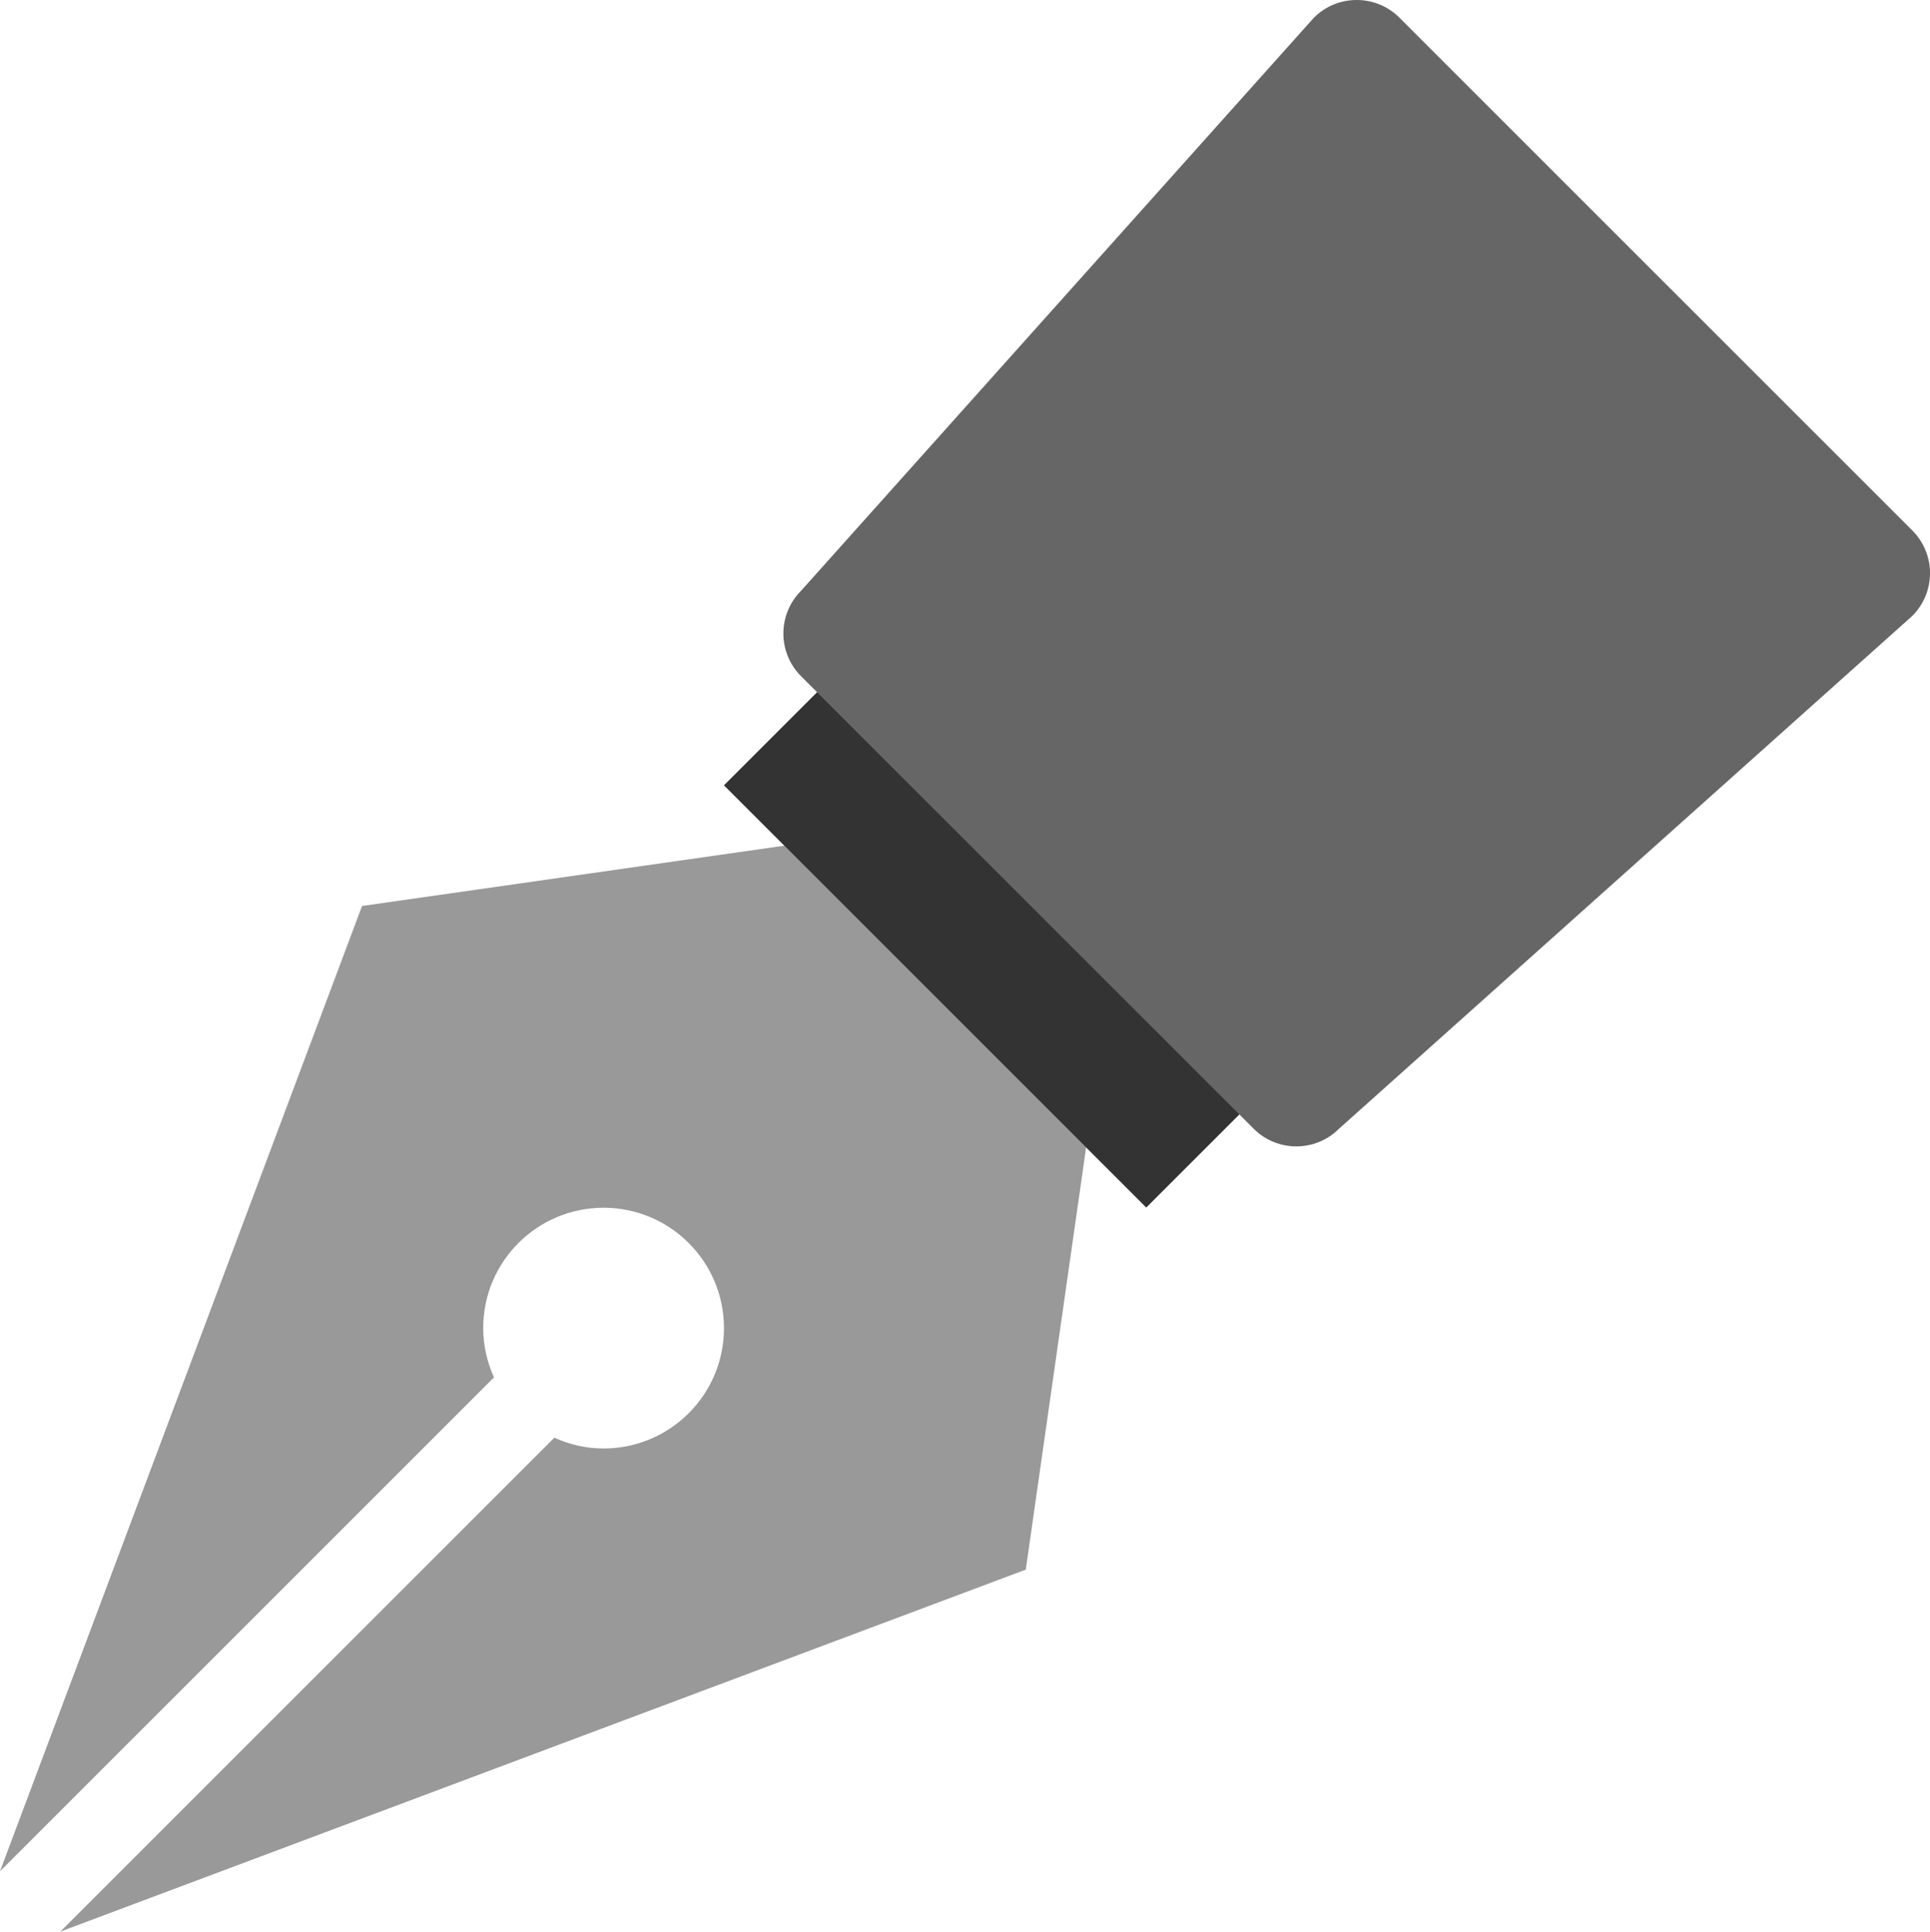<?xml version="1.0" encoding="iso-8859-1"?>
<!-- Generator: Adobe Illustrator 16.0.0, SVG Export Plug-In . SVG Version: 6.00 Build 0)  -->
<!DOCTYPE svg PUBLIC "-//W3C//DTD SVG 1.1//EN" "http://www.w3.org/Graphics/SVG/1.1/DTD/svg11.dtd">
<svg version="1.1" id="Layer_1" xmlns="http://www.w3.org/2000/svg" xmlns:xlink="http://www.w3.org/1999/xlink" x="0px" y="0px"
	 width="31.985px" height="32.017px" viewBox="0 0 31.985 32.017" style="enable-background:new 0 0 31.985 32.017;"
	 xml:space="preserve">
<g id="Nib">
	<g>
		<path style="fill-rule:evenodd;clip-rule:evenodd;fill:#999999;" d="M13,14.017l-7,1l-6,16l8.187-8.187
			c-0.113-0.25-0.179-0.524-0.179-0.816c0-1.102,0.893-1.995,1.995-1.995s1.995,0.894,1.995,1.995s-0.893,1.995-1.995,1.995
			c-0.292,0-0.566-0.066-0.816-0.179L1,32.017l16-6l1-7L13,14.017z"/>
	</g>
</g>
<g id="Ring">
	<g>
		
			<rect x="15.086" y="10.567" transform="matrix(0.707 -0.707 0.707 0.707 -6.139 16.212)" style="fill:#333333;" width="2.828" height="9.899"/>
	</g>
</g>
<g id="Barrel">
	<g>
		<path style="fill:#666666;" d="M31.692,8.792l-8.5-8.499c-0.391-0.391-1.025-0.391-1.417,0l-8.499,9.499
			c-0.391,0.392-0.391,1.025,0,1.417l7.499,7.499c0.391,0.392,1.025,0.392,1.417,0l9.5-8.499
			C32.083,9.817,32.083,9.184,31.692,8.792z"/>
	</g>
</g>
<g>
</g>
<g>
</g>
<g>
</g>
<g>
</g>
<g>
</g>
<g>
</g>
<g>
</g>
<g>
</g>
<g>
</g>
<g>
</g>
<g>
</g>
<g>
</g>
<g>
</g>
<g>
</g>
<g>
</g>
</svg>
